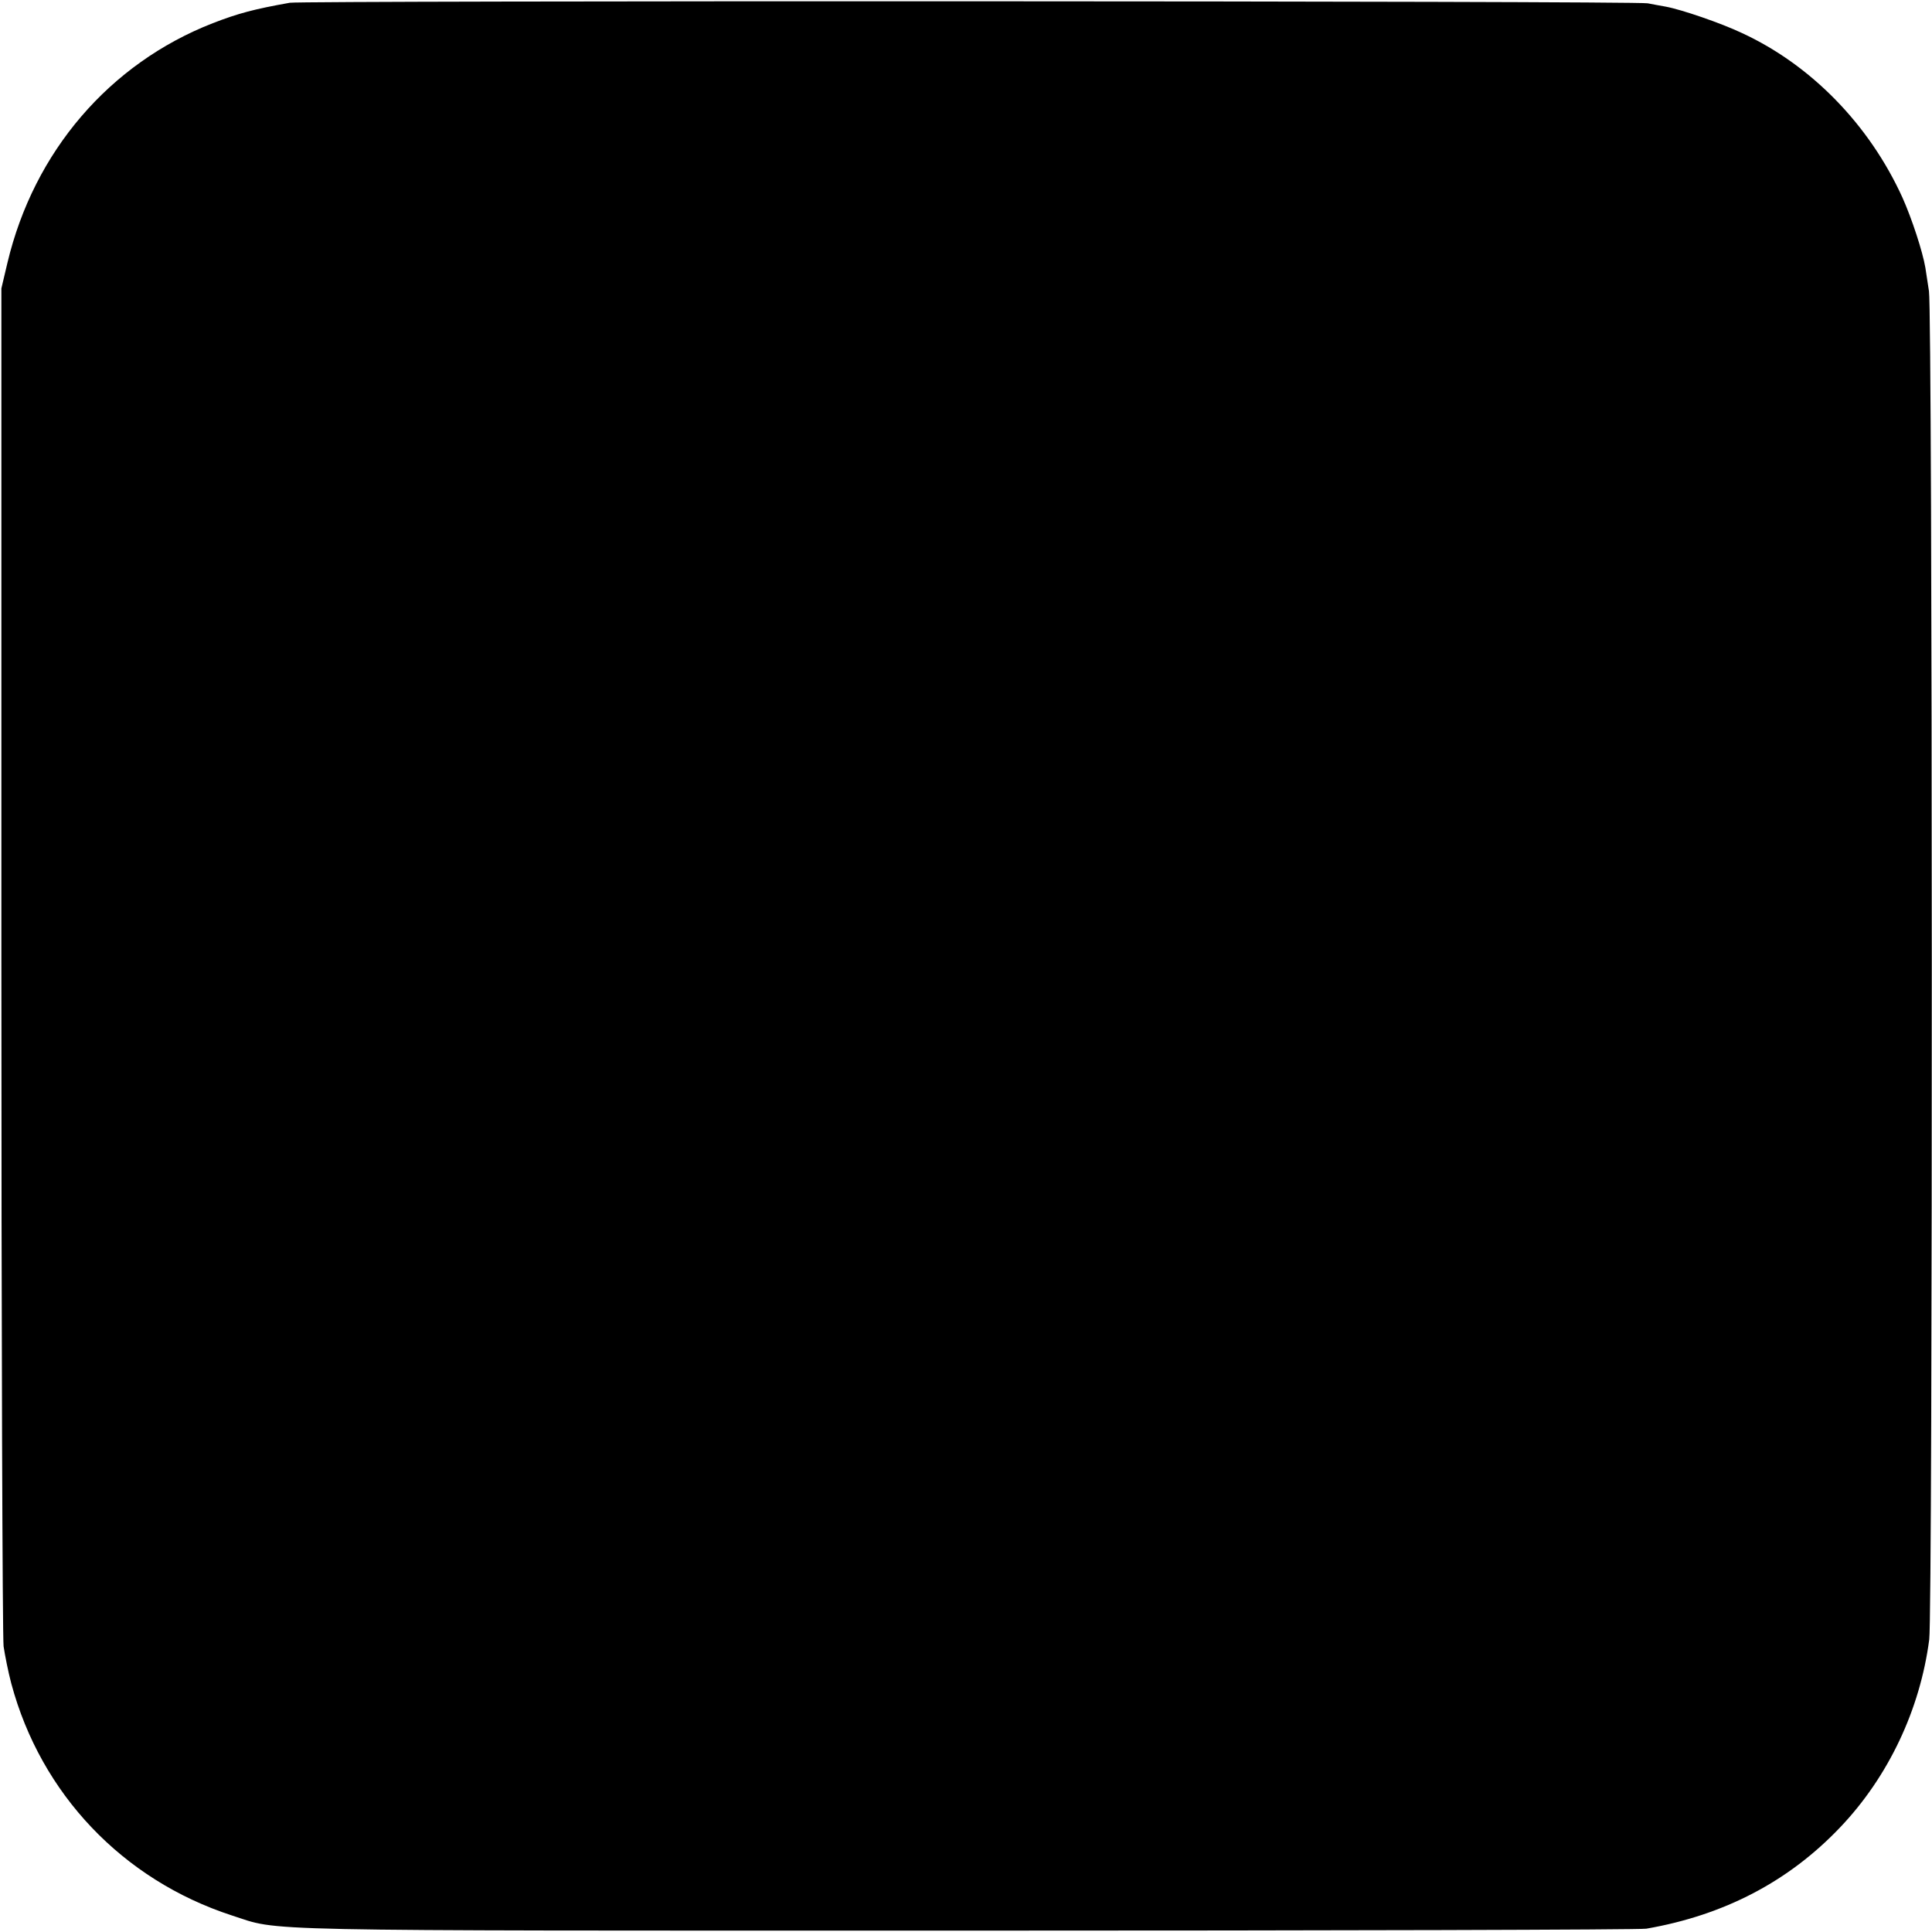 <?xml version="1.0" standalone="no"?>
<!DOCTYPE svg PUBLIC "-//W3C//DTD SVG 20010904//EN"
 "http://www.w3.org/TR/2001/REC-SVG-20010904/DTD/svg10.dtd">
<svg version="1.0" xmlns="http://www.w3.org/2000/svg"
 width="700pt" height="700pt" viewBox="0 0 700 700"
 preserveAspectRatio="xMidYMid meet">
<g transform="translate(0,700) scale(0.1,-0.1)"
fill="#000000" stroke="none">
<path d="M1050 6990 c-129 -23 -186 -38 -279 -74 -374 -146 -648 -465 -744
-868 l-22 -93 0 -2430 c0 -1337 4 -2457 8 -2490 5 -33 17 -94 28 -135 107
-399 403 -711 799 -840 181 -58 16 -55 2655 -55 1337 0 2448 3 2470 7 282 49
516 171 703 368 174 183 289 426 322 680 13 101 12 4803 -1 4885 -5 33 -11 71
-13 85 -10 59 -49 178 -83 254 -120 264 -331 481 -583 597 -74 35 -216 84
-275 95 -22 4 -51 9 -65 12 -42 9 -4872 10 -4920 2z"/>
</g>
</svg>
